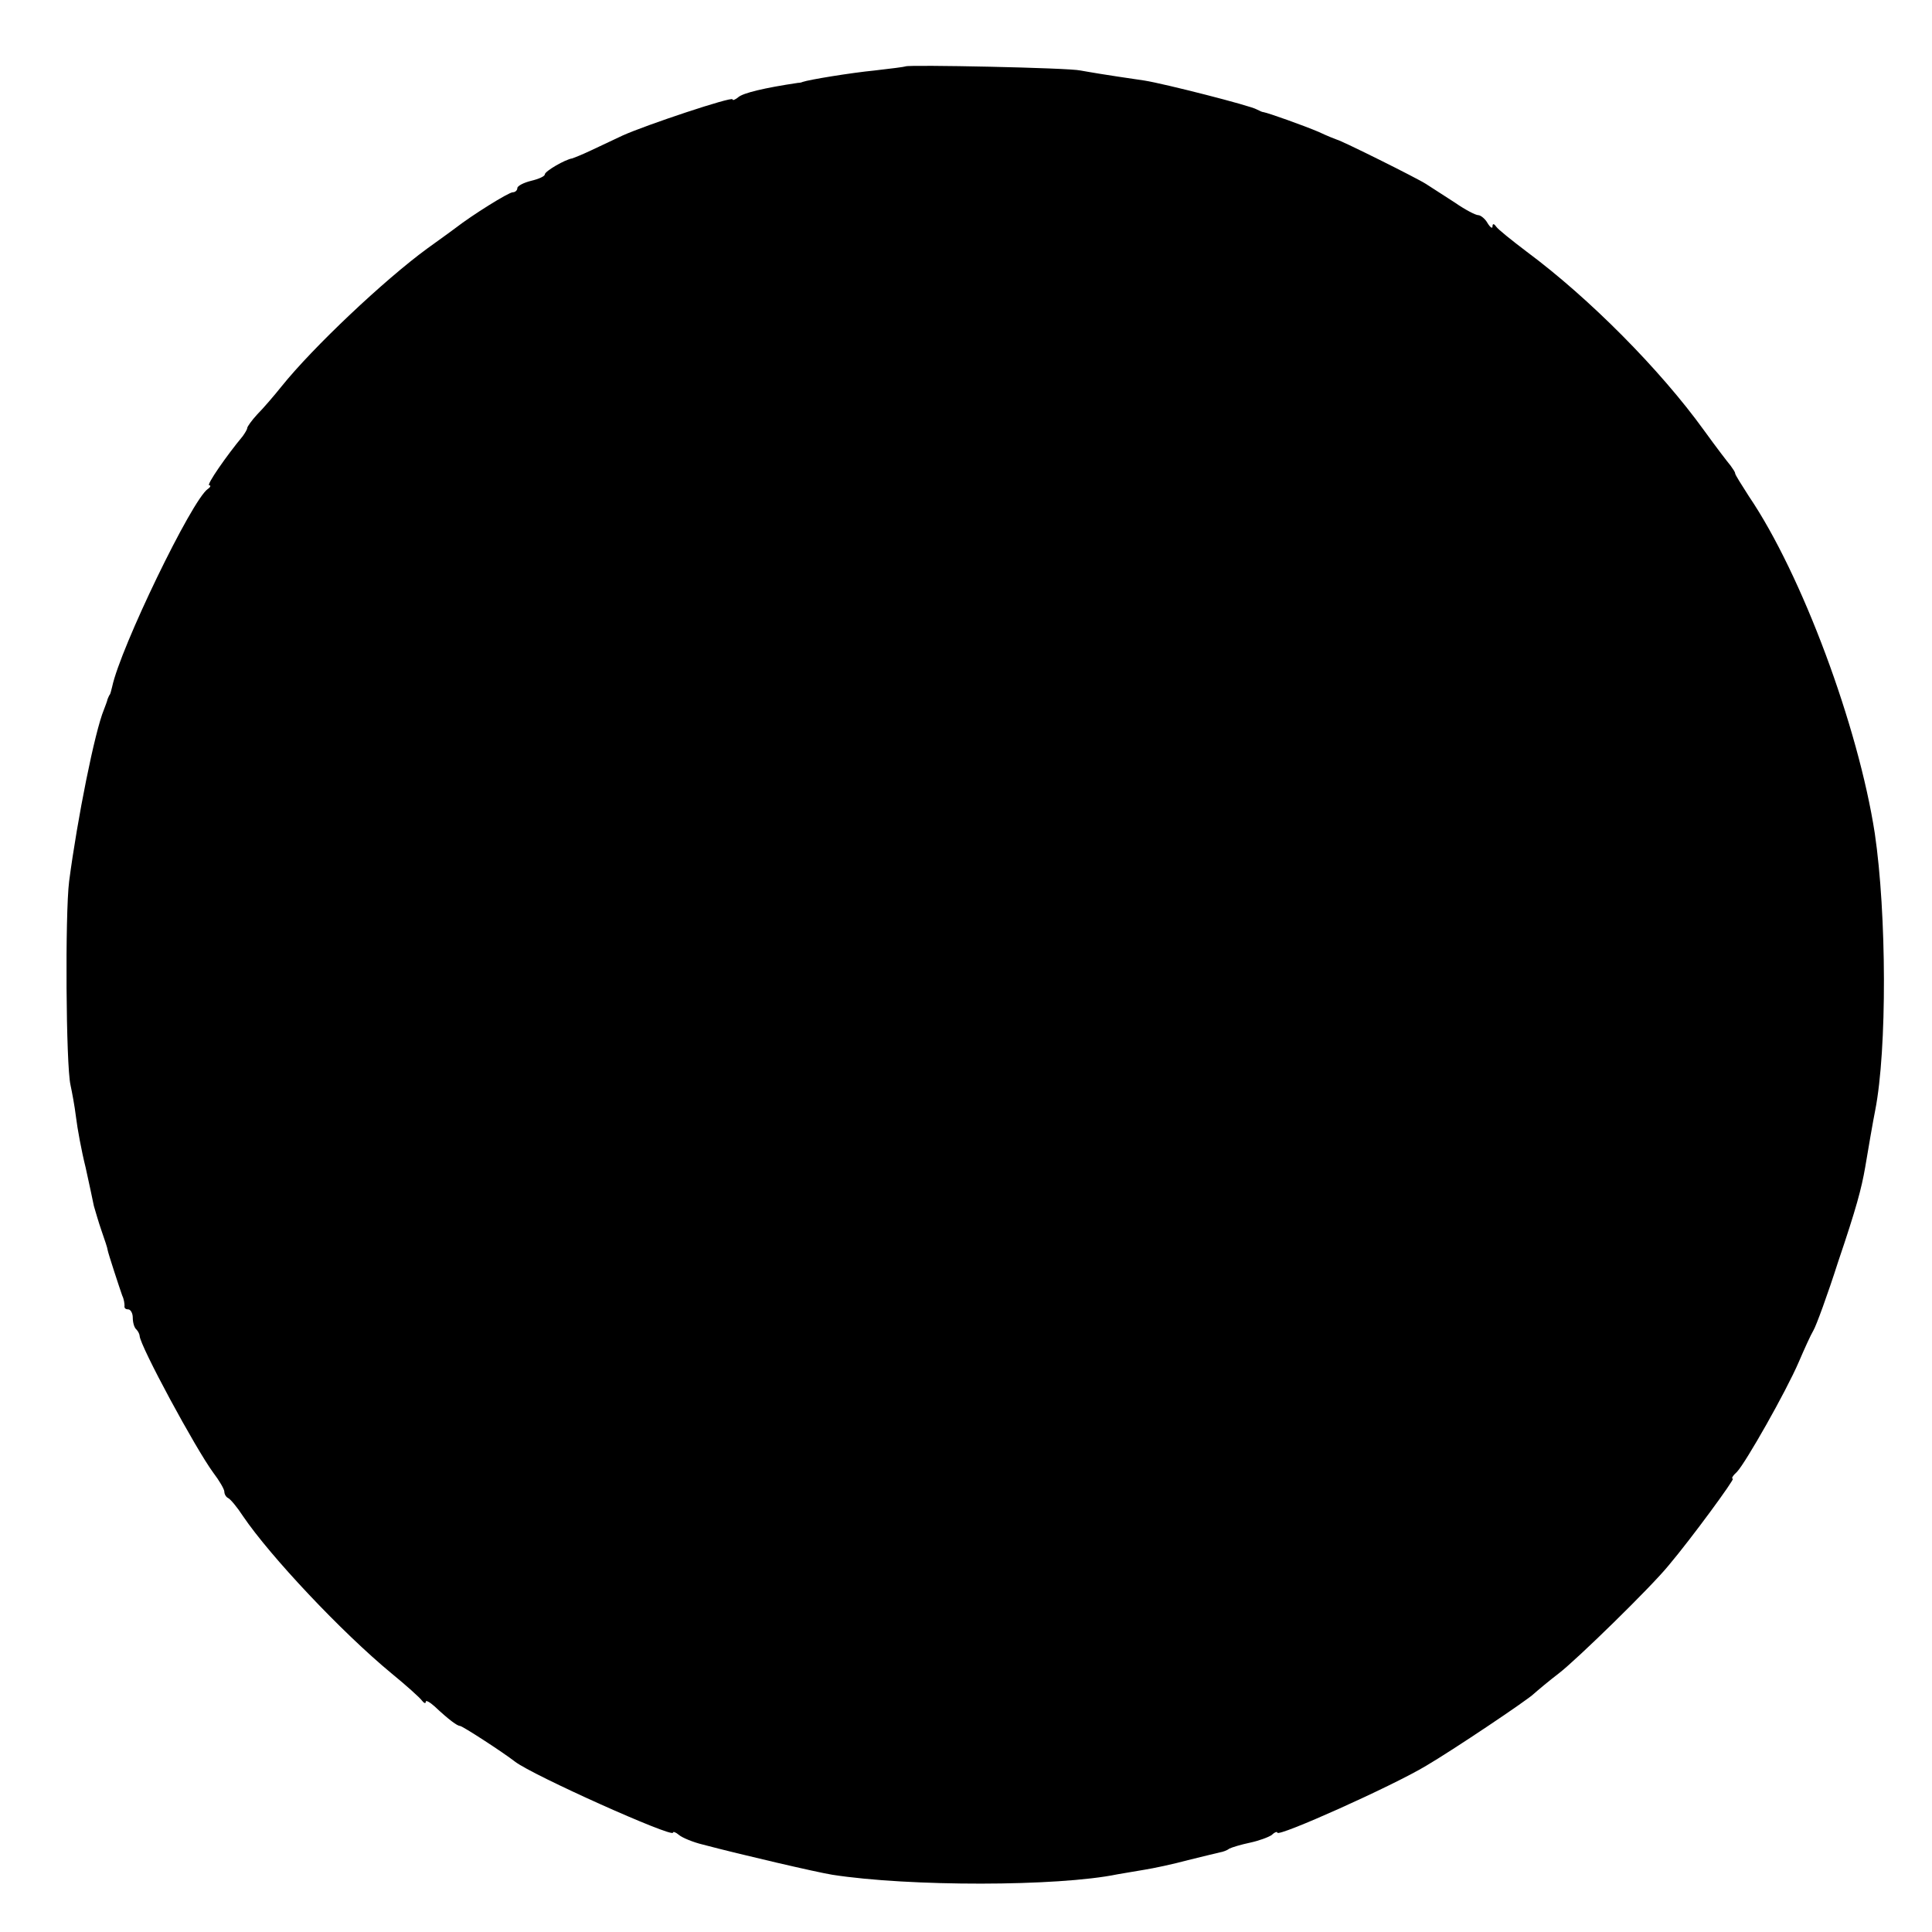 <?xml version="1.0" standalone="no"?>
<!DOCTYPE svg PUBLIC "-//W3C//DTD SVG 20010904//EN"
 "http://www.w3.org/TR/2001/REC-SVG-20010904/DTD/svg10.dtd">
<svg version="1.0" xmlns="http://www.w3.org/2000/svg"
 width="422pt" height="422pt" viewBox="0 0 422 422"
 preserveAspectRatio="xMidYMid meet">
<g transform="translate(0,422) scale(0.1,-0.1)"
fill="#000000" stroke="none">
<path d="M1978 4075 c-2 -1 -32 -5 -68 -9 -51 -5 -143 -20 -157 -25 -2 -1 -6
-2 -10 -2 -74 -11 -119 -22 -130 -31 -7 -6 -13 -8 -13 -5 0 7 -189 -56 -240
-79 -19 -9 -51 -24 -70 -33 -19 -9 -37 -16 -40 -17 -15 -2 -60 -28 -60 -35 0
-4 -13 -10 -30 -14 -16 -4 -30 -11 -30 -16 0 -5 -5 -9 -10 -9 -9 0 -89 -50
-125 -78 -5 -4 -33 -24 -62 -45 -93 -68 -249 -215 -318 -301 -16 -20 -40 -48
-53 -61 -12 -13 -22 -27 -22 -30 0 -3 -5 -11 -10 -18 -35 -42 -80 -107 -73
-107 4 0 3 -4 -3 -8 -35 -24 -191 -347 -209 -432 -2 -8 -4 -16 -5 -17 -2 -2
-3 -6 -5 -10 -1 -5 -5 -15 -8 -23 -20 -48 -58 -238 -76 -375 -9 -72 -7 -401 3
-445 3 -14 9 -45 12 -70 3 -25 12 -74 21 -110 8 -36 16 -74 18 -84 3 -10 10
-35 17 -55 7 -20 13 -38 13 -41 1 -7 26 -83 32 -100 4 -8 5 -18 5 -22 -1 -5 2
-8 8 -8 5 0 10 -8 10 -18 0 -10 3 -22 8 -26 4 -4 7 -11 7 -14 1 -22 122 -246
161 -299 13 -17 24 -36 24 -41 0 -6 4 -12 8 -14 5 -2 20 -20 33 -40 59 -87
215 -253 324 -343 33 -27 63 -54 67 -60 4 -5 8 -7 8 -2 0 4 9 -1 19 -10 32
-30 50 -43 56 -43 5 0 93 -57 120 -78 39 -30 345 -167 345 -155 0 3 6 1 13 -5
7 -6 31 -16 52 -21 83 -22 251 -61 283 -66 167 -26 492 -26 623 1 13 2 40 7
59 10 19 3 62 12 95 21 33 8 65 16 70 17 6 1 15 4 20 8 6 3 26 9 45 13 19 4
41 12 48 17 6 6 12 8 12 5 0 -11 252 102 325 146 58 34 222 144 235 157 9 8
34 29 55 45 39 30 202 189 240 236 49 58 145 189 140 189 -4 0 0 7 9 15 19 20
107 175 135 240 12 28 26 59 32 69 6 10 31 78 54 150 40 118 51 160 59 206 5
30 18 106 22 125 26 133 25 429 -1 605 -36 233 -159 565 -275 736 -16 25 -30
47 -30 50 0 3 -5 10 -10 17 -6 7 -32 41 -58 77 -96 133 -251 289 -387 390 -33
25 -63 49 -67 55 -5 7 -8 7 -8 0 0 -5 -5 -2 -11 8 -5 9 -15 17 -20 17 -6 0
-29 12 -52 28 -23 15 -51 33 -62 40 -20 13 -185 95 -195 97 -3 1 -21 8 -40 17
-33 14 -109 41 -120 43 -3 0 -9 3 -15 6 -13 8 -201 56 -245 63 -96 14 -117 18
-140 22 -25 6 -377 13 -382 9z"/>
</g>
</svg>
